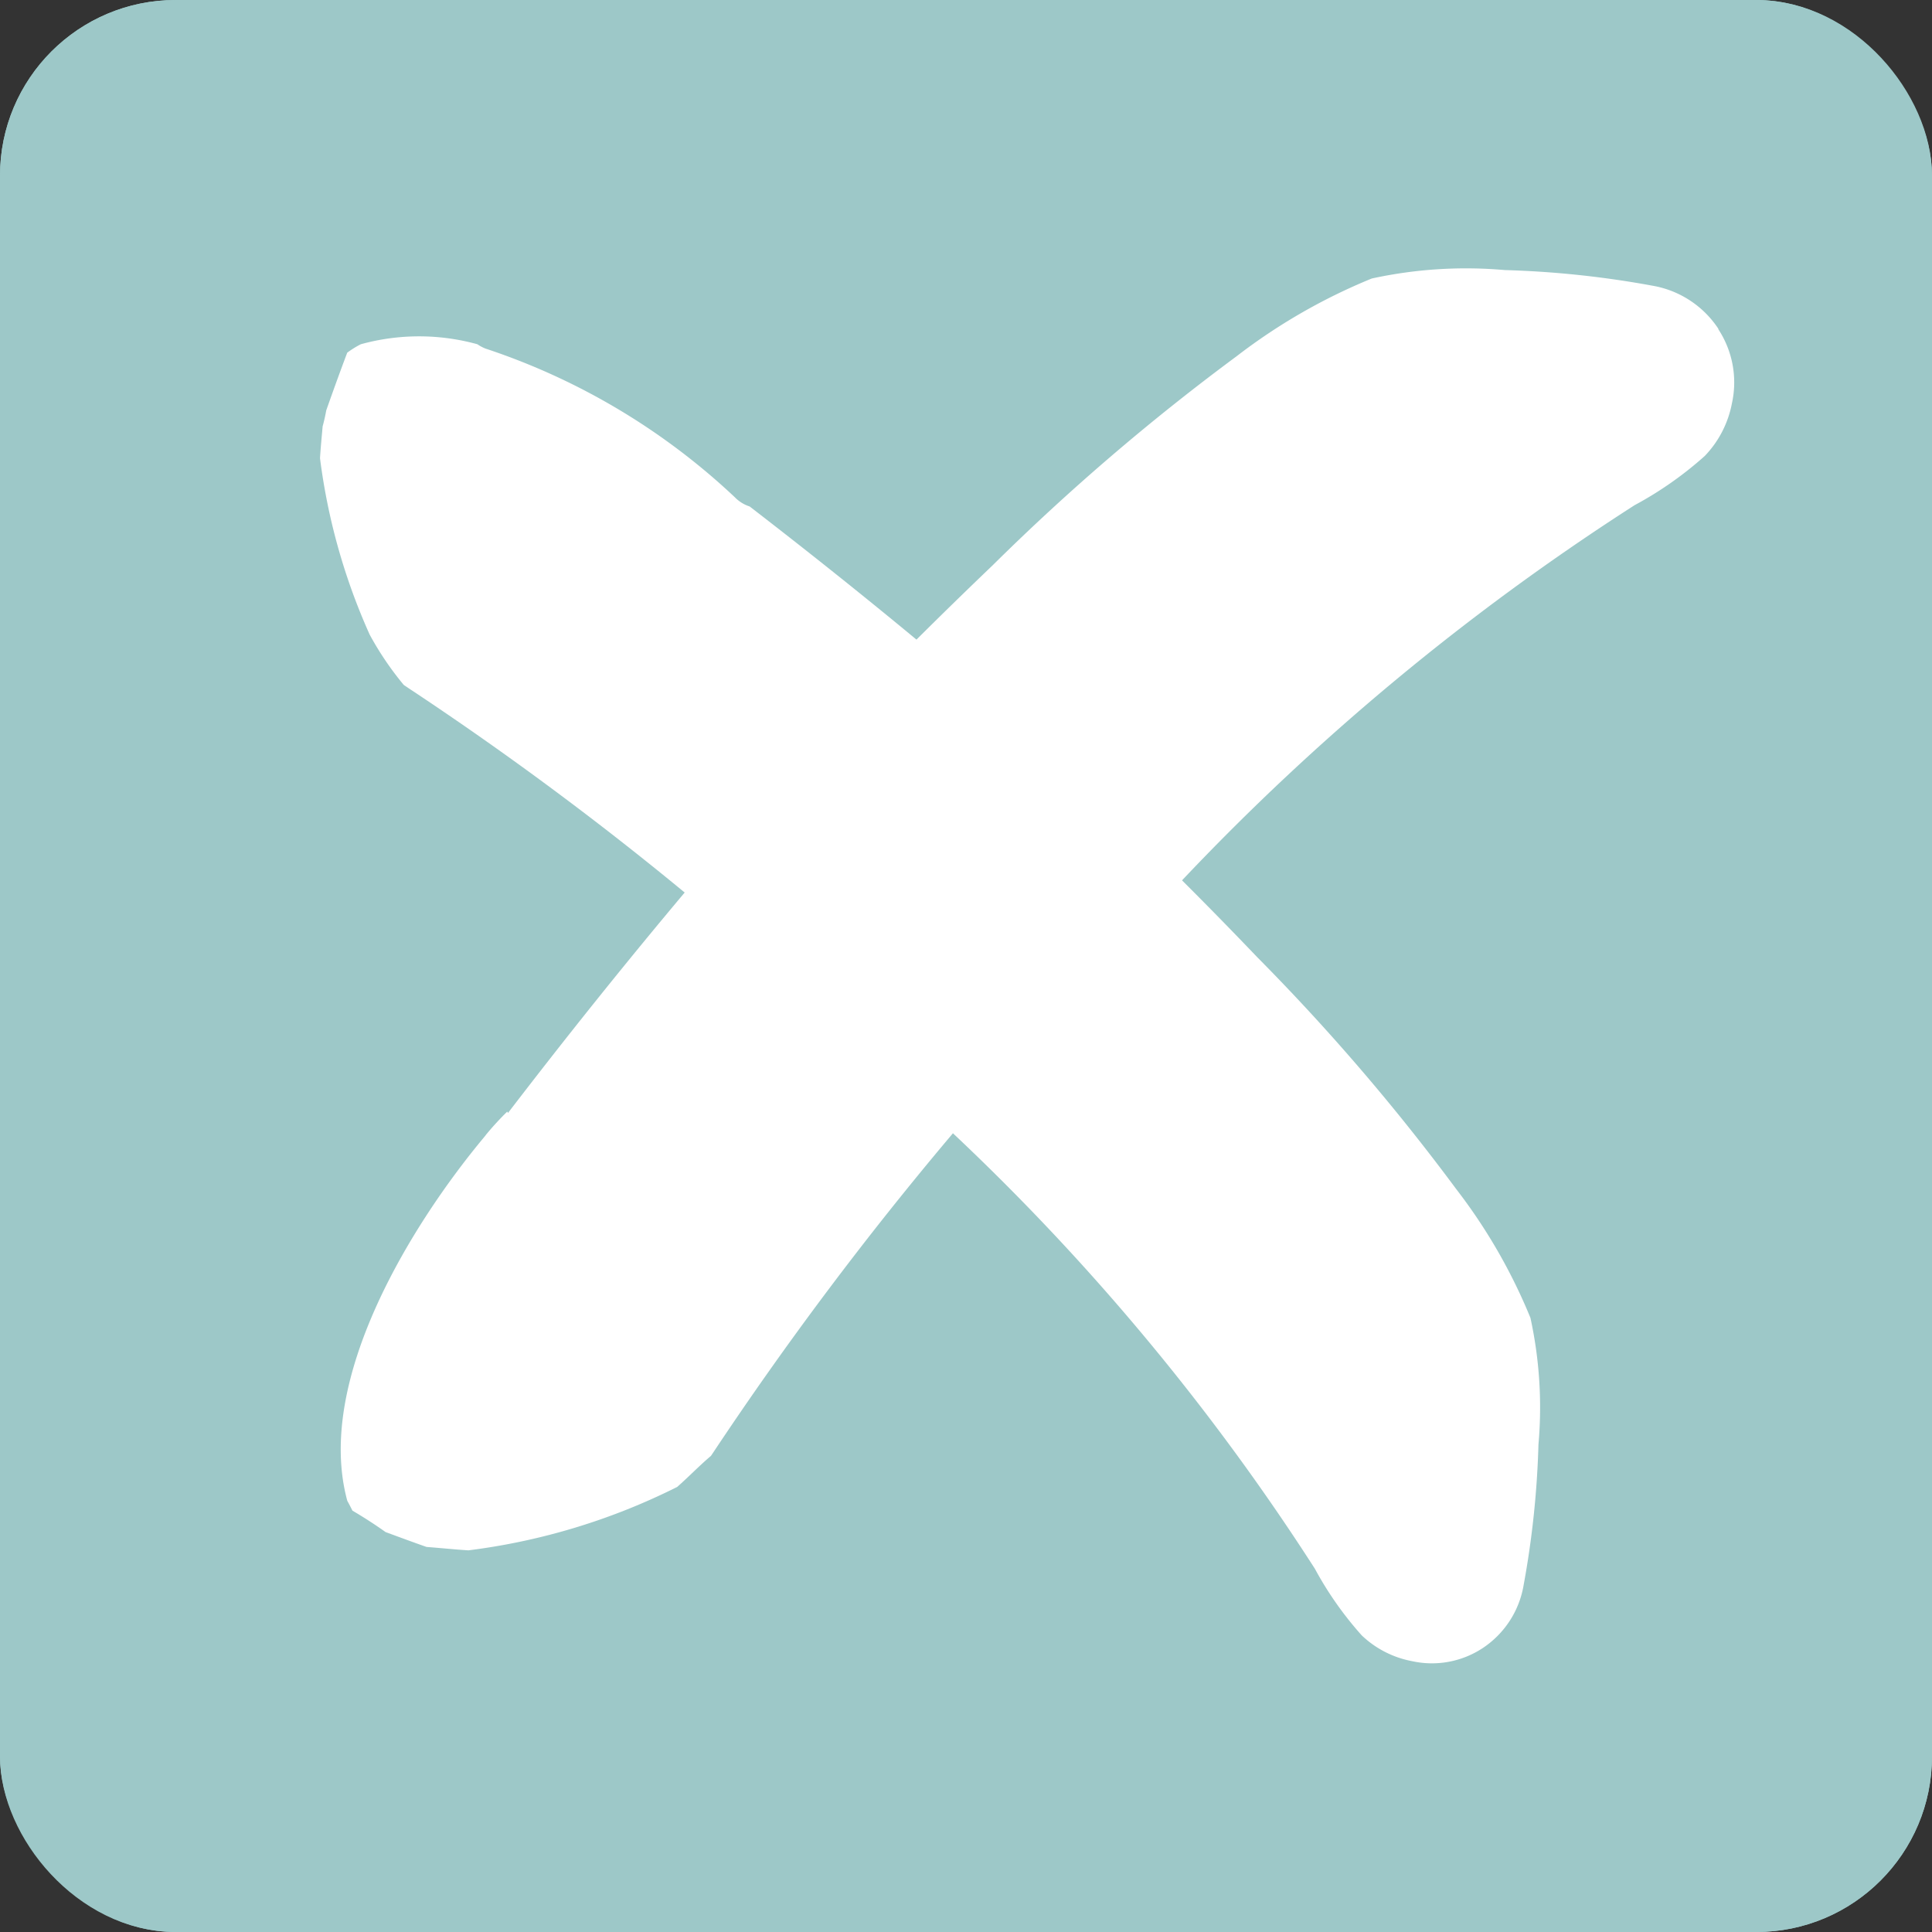 <svg xmlns="http://www.w3.org/2000/svg" width="33" height="33" viewBox="0 0 33 33">
  <rect x="0" y="0" width="33" height="33" fill="#333333" stroke="none"/>
  <g id="Group_2029" data-name="Group 2029" transform="translate(-1057 -213)">
    <g id="Rectangle_11944" data-name="Rectangle 11944" transform="translate(1057 213)" fill="#9dc8c8" stroke="#9dc8c8" stroke-width="1">
      <rect width="33" height="33" rx="3" stroke="none"/>
      <rect x="0.5" y="0.5" width="32" height="32" rx="2.5" fill="none"/>
    </g>
    <g id="noun-close-1929663" transform="translate(991.117 186.019)">
      <path id="Path_48567" data-name="Path 48567" d="M121.883,32.6a1.69,1.69,0,0,0-1.133-.74,16.45,16.45,0,0,0-2.517-.266,7.551,7.551,0,0,0-2.272.144,9.938,9.938,0,0,0-2.314,1.332,38.349,38.349,0,0,0-4.163,3.568q-.666.637-1.3,1.268-1.35-1.118-2.849-2.274a.616.616,0,0,1-.253-.157,11.465,11.465,0,0,0-4.259-2.54.687.687,0,0,1-.139-.074,3.738,3.738,0,0,0-1.991,0,1.605,1.605,0,0,0-.232.144c-.123.326-.242.655-.358.984-.017.092-.037.184-.062.274-.016.182-.034.363-.045.545a10.6,10.6,0,0,0,.849,3.014,5.312,5.312,0,0,0,.582.859c.055.036.106.072.165.11a55.9,55.9,0,0,1,4.633,3.435c-.982,1.169-1.992,2.426-3.018,3.765l-.013-.023a5.052,5.052,0,0,0-.351.381c-.011.013-.02.027-.031.04-1.219,1.458-2.915,4.149-2.35,6.227.03.054.059.11.088.168q.292.171.566.366c.232.085.465.172.7.254.238.018.476.043.715.058a11,11,0,0,0,3.566-1.083c.2-.176.377-.362.576-.53l.042-.062a59.512,59.512,0,0,1,4.092-5.449,39.633,39.633,0,0,1,6.182,7.438,5.93,5.93,0,0,0,.8,1.138,1.7,1.7,0,0,0,.861.441,1.574,1.574,0,0,0,1.205-.223,1.61,1.61,0,0,0,.7-1.078,15.622,15.622,0,0,0,.253-2.4,7.177,7.177,0,0,0-.137-2.163,9.468,9.468,0,0,0-1.268-2.2,36.509,36.509,0,0,0-3.4-3.962q-.644-.674-1.283-1.311a41.408,41.408,0,0,1,7.73-6.408,6.192,6.192,0,0,0,1.2-.842,1.776,1.776,0,0,0,.463-.9,1.656,1.656,0,0,0-.235-1.267Z" transform="translate(-26.647)" fill="#fff"/>
    </g>
  </g>
</svg>
